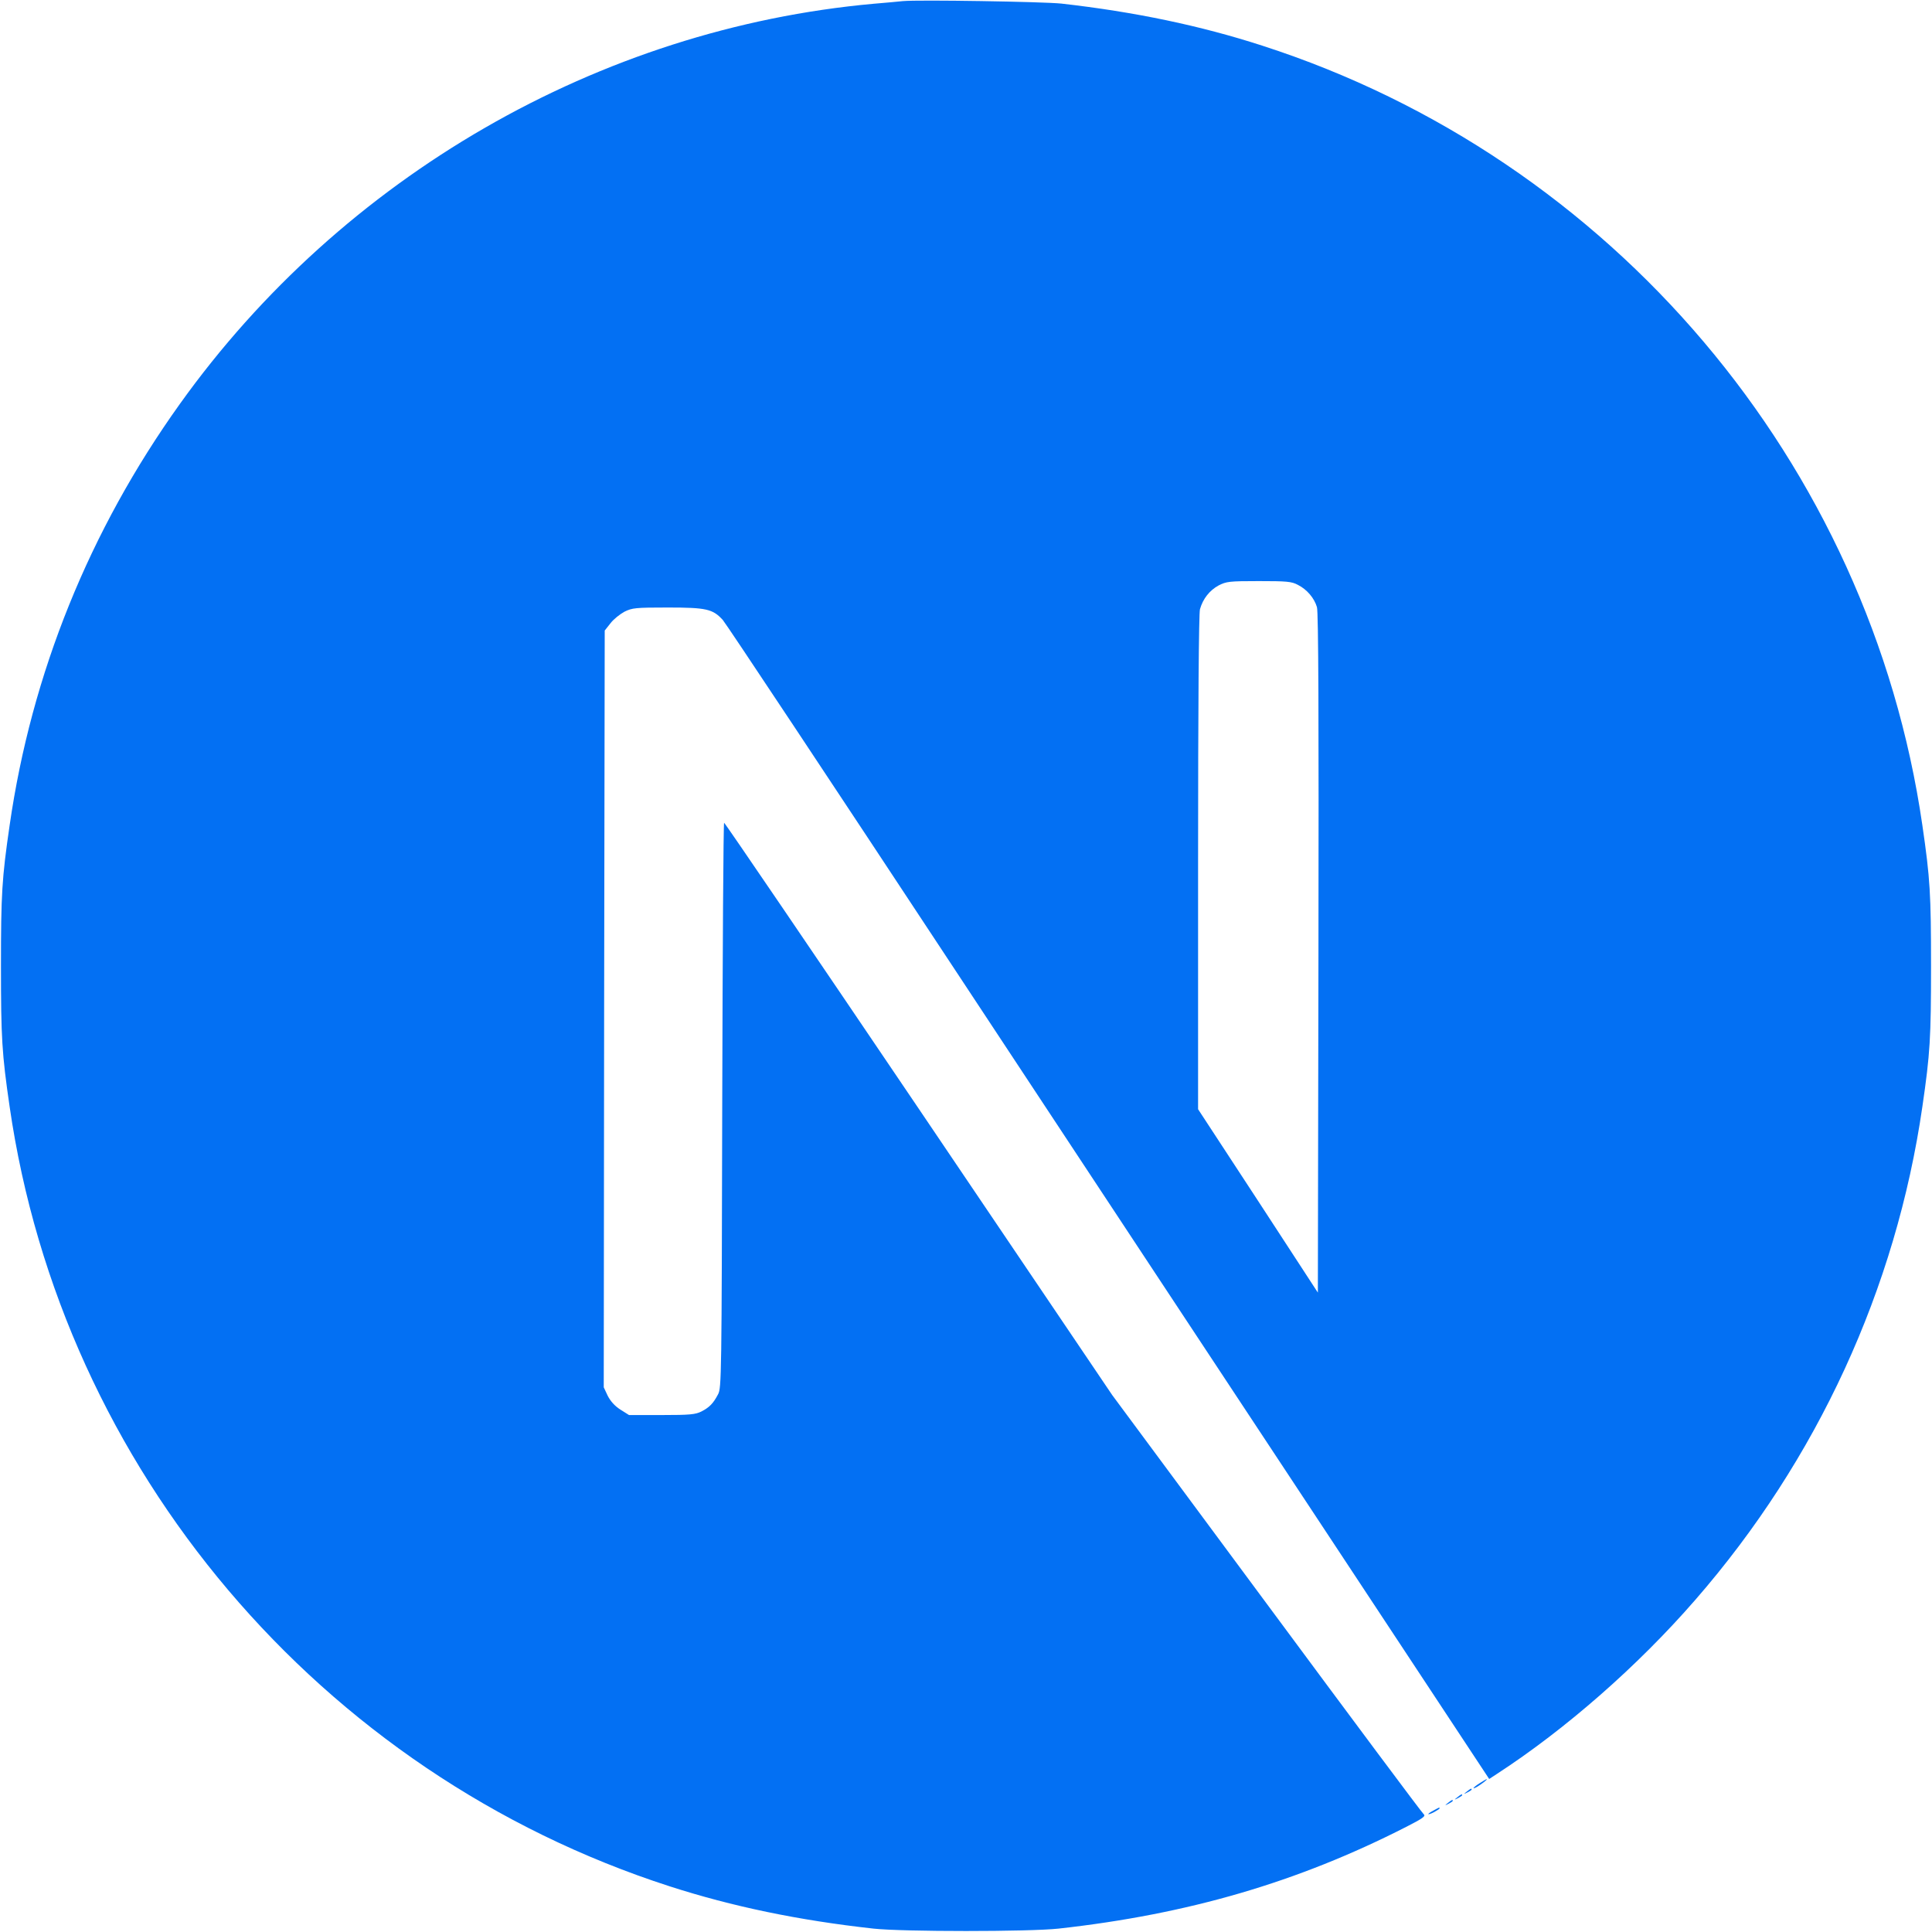 <svg width="40" height="40" viewBox="0 0 40 40" fill="none" xmlns="http://www.w3.org/2000/svg">
<path d="M18.691 0.023C18.605 0.031 18.332 0.059 18.086 0.078C12.41 0.59 7.094 3.652 3.727 8.359C1.852 10.977 0.652 13.945 0.199 17.09C0.039 18.188 0.02 18.512 0.02 20C0.02 21.488 0.039 21.812 0.199 22.91C1.285 30.414 6.625 36.719 13.867 39.055C15.164 39.473 16.531 39.758 18.086 39.93C18.691 39.996 21.309 39.996 21.914 39.93C24.598 39.633 26.871 38.969 29.113 37.824C29.457 37.648 29.523 37.602 29.477 37.562C29.445 37.539 27.98 35.574 26.223 33.199L23.027 28.883L19.023 22.957C16.82 19.699 15.008 17.035 14.992 17.035C14.977 17.031 14.961 19.664 14.953 22.879C14.941 28.508 14.938 28.734 14.867 28.867C14.766 29.059 14.688 29.137 14.523 29.223C14.398 29.285 14.289 29.297 13.699 29.297H13.023L12.844 29.184C12.727 29.109 12.641 29.012 12.582 28.898L12.5 28.723L12.508 20.891L12.52 13.055L12.641 12.902C12.703 12.82 12.836 12.715 12.93 12.664C13.09 12.586 13.152 12.578 13.828 12.578C14.625 12.578 14.758 12.609 14.965 12.836C15.023 12.898 17.191 16.164 19.785 20.098C22.379 24.031 25.926 29.402 27.668 32.039L30.832 36.832L30.992 36.727C32.41 35.805 33.91 34.492 35.098 33.125C37.625 30.223 39.254 26.684 39.801 22.91C39.961 21.812 39.98 21.488 39.98 20C39.98 18.512 39.961 18.188 39.801 17.09C38.715 9.586 33.375 3.281 26.133 0.945C24.855 0.531 23.496 0.246 21.973 0.074C21.598 0.035 19.016 -0.008 18.691 0.023ZM26.871 12.109C27.059 12.203 27.211 12.383 27.266 12.57C27.297 12.672 27.305 14.844 27.297 19.738L27.285 26.762L26.047 24.863L24.805 22.965V17.859C24.805 14.559 24.82 12.703 24.844 12.613C24.906 12.395 25.043 12.223 25.23 12.121C25.391 12.039 25.449 12.031 26.062 12.031C26.641 12.031 26.742 12.039 26.871 12.109Z" fill="#0370F3"/>
<path d="M30.637 36.918C30.5 37.004 30.457 37.062 30.578 36.996C30.664 36.945 30.805 36.84 30.781 36.836C30.77 36.836 30.703 36.875 30.637 36.918Z" fill="#0370F3"/>
<path d="M30.367 37.094C30.297 37.149 30.297 37.153 30.383 37.109C30.43 37.086 30.469 37.059 30.469 37.051C30.469 37.02 30.449 37.028 30.367 37.094Z" fill="#0370F3"/>
<path d="M30.172 37.211C30.102 37.266 30.102 37.27 30.188 37.227C30.234 37.203 30.273 37.176 30.273 37.168C30.273 37.137 30.254 37.145 30.172 37.211Z" fill="#0370F3"/>
<path d="M29.977 37.328C29.906 37.383 29.906 37.387 29.992 37.344C30.039 37.32 30.078 37.293 30.078 37.285C30.078 37.254 30.059 37.262 29.977 37.328Z" fill="#0370F3"/>
<path d="M29.68 37.484C29.531 37.562 29.539 37.594 29.688 37.52C29.754 37.484 29.805 37.449 29.805 37.441C29.805 37.414 29.801 37.418 29.68 37.484Z" fill="#0370F3"/>
</svg>
